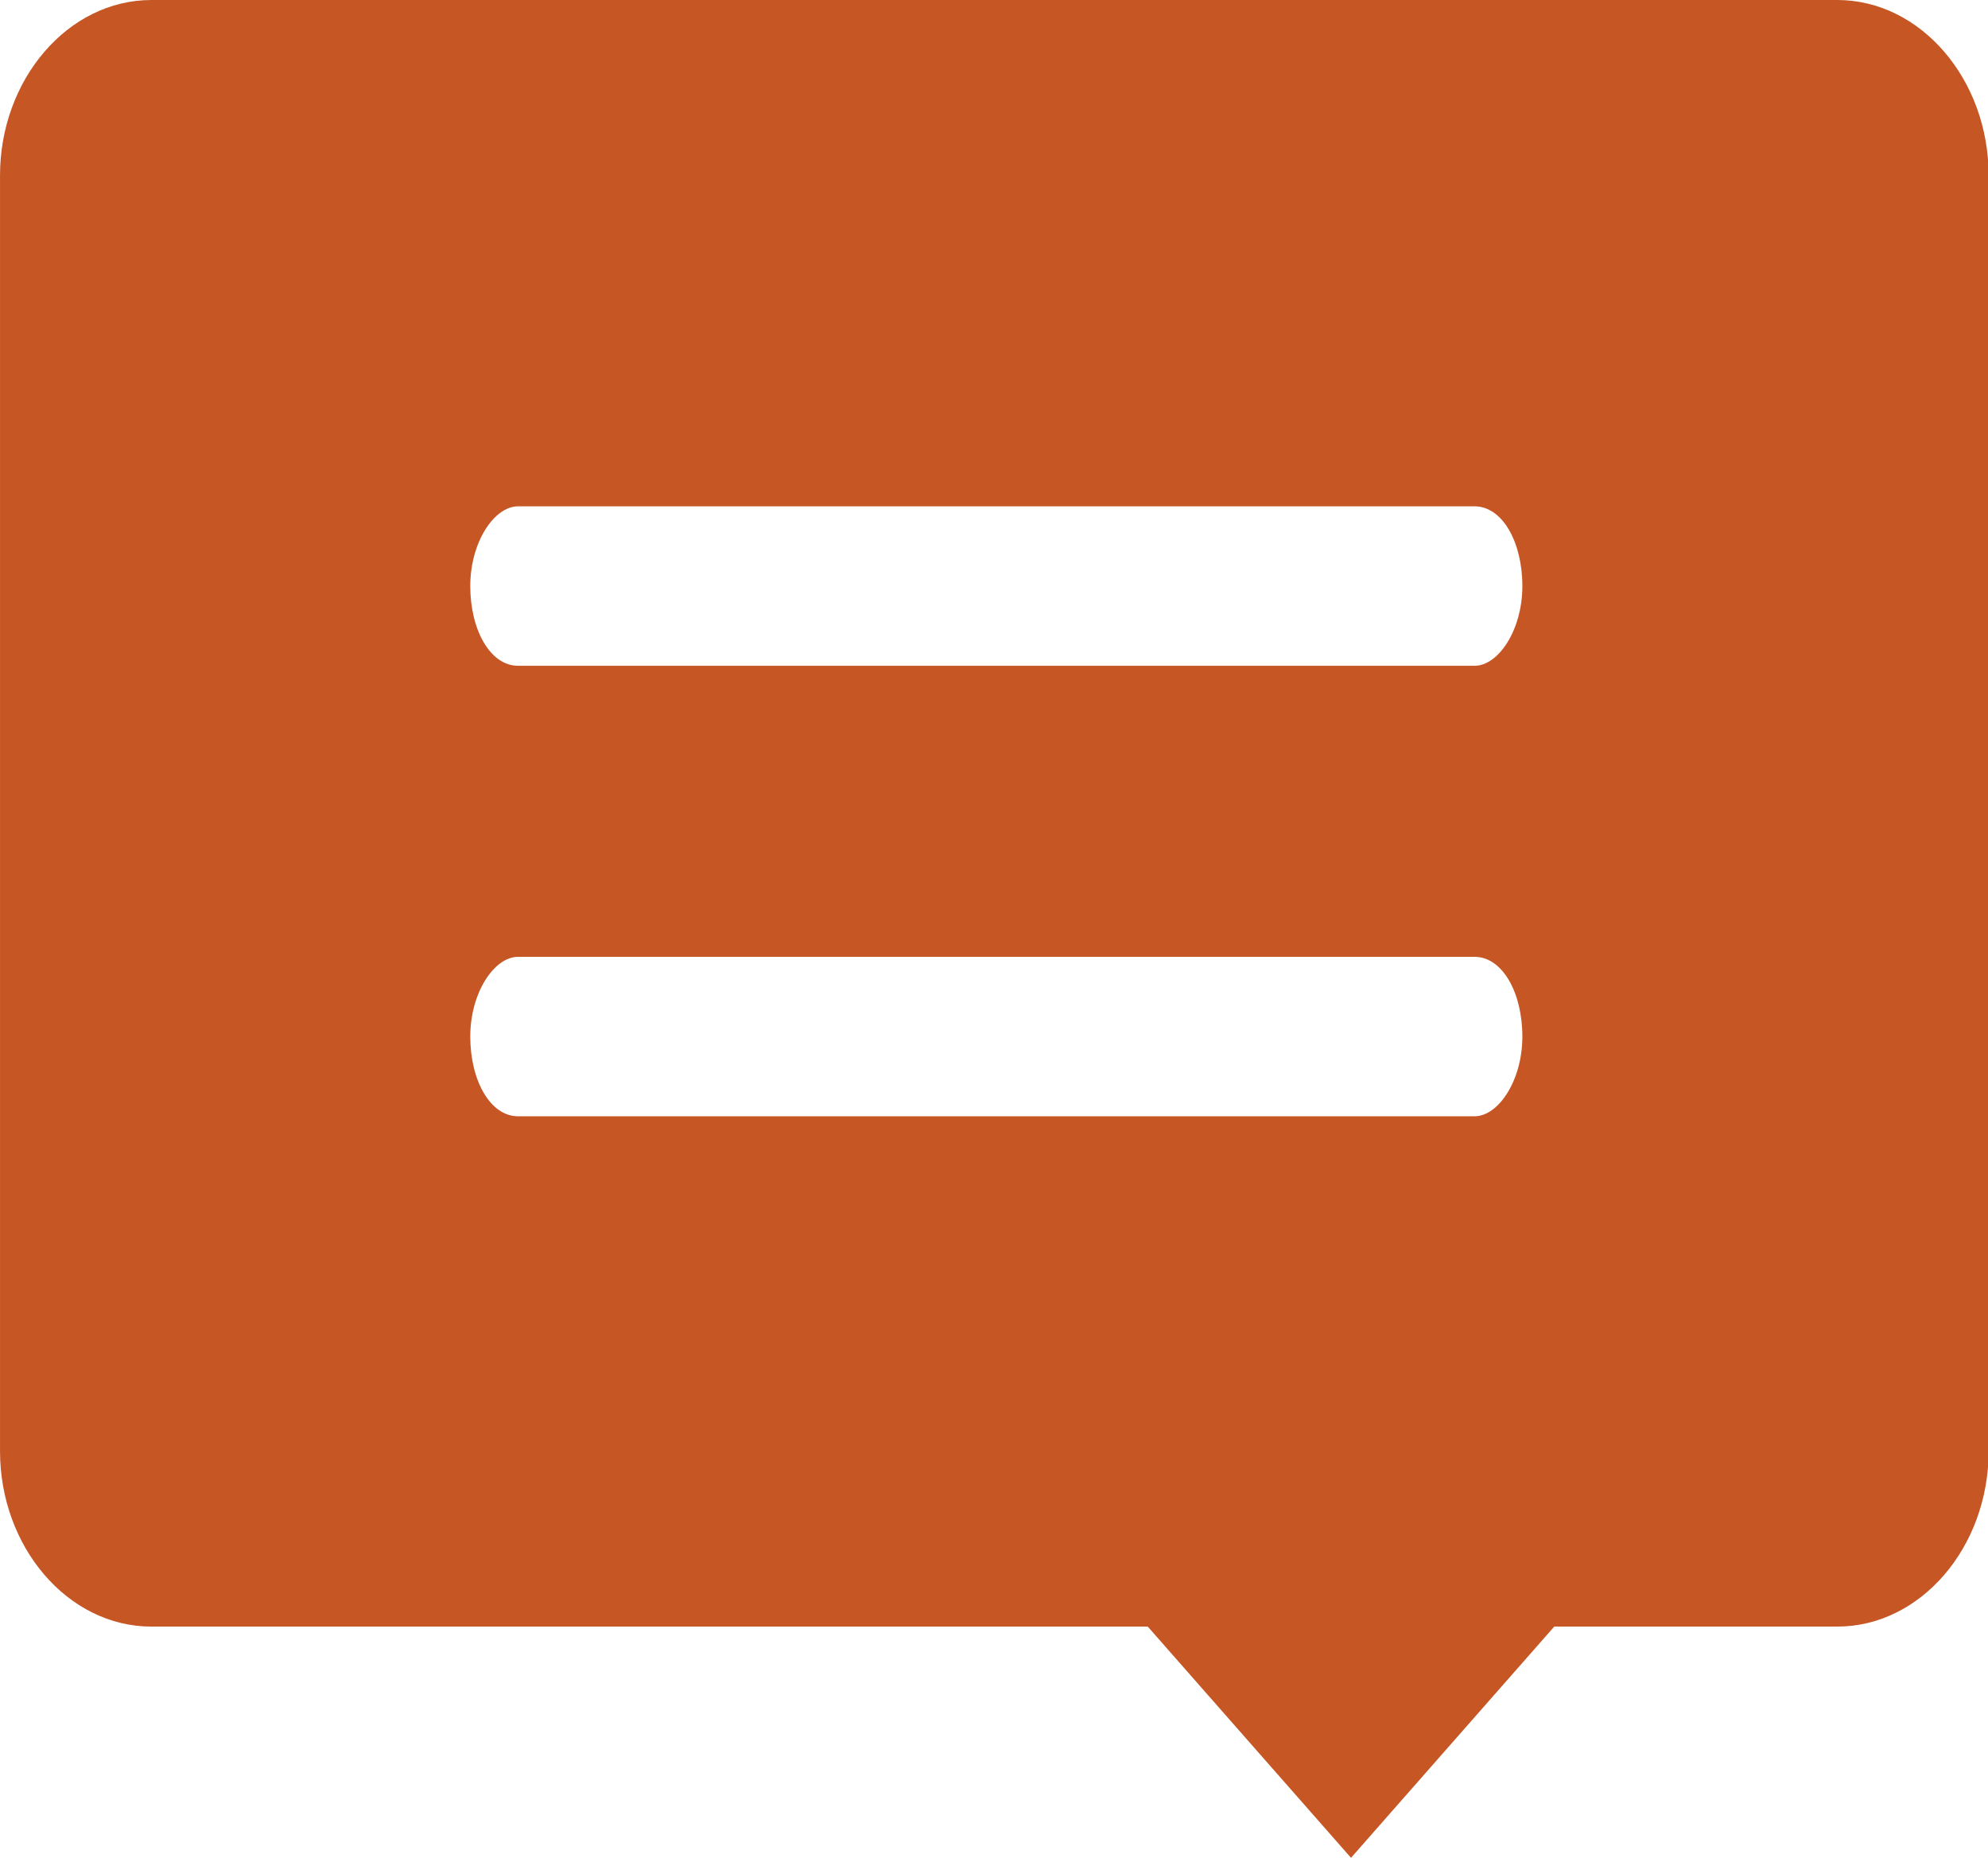 <?xml version="1.0" standalone="no"?><!DOCTYPE svg PUBLIC "-//W3C//DTD SVG 1.1//EN" "http://www.w3.org/Graphics/SVG/1.1/DTD/svg11.dtd"><svg t="1589972112849" class="icon" viewBox="0 0 1096 1024" version="1.1" xmlns="http://www.w3.org/2000/svg" p-id="9612" xmlns:xlink="http://www.w3.org/1999/xlink" width="214.062" height="200"><defs><style type="text/css"></style></defs><path d="M285.631 366.974h527.295c13.184 0 26.367-19.78 26.367-43.95 0-24.169-10.983-43.949-26.367-43.949H285.631c-13.184 0-26.368 19.78-26.368 43.949 0 24.171 10.988 43.95 26.368 43.95z m0 248.308h527.295c13.184 0 26.367-19.78 26.367-43.949 0-24.178-10.983-43.948-26.367-43.948H285.631c-13.184 0-26.368 19.77-26.368 43.948 0 24.169 10.988 43.949 26.368 43.949zM0.011 96.687c0-52.738 37.348-96.687 83.485-96.687h929.368c46.139 0 83.485 43.949 83.485 96.687v703.177c0 52.737-37.346 96.69-83.485 96.69h-155.999l-112.046 127.447-112.05-127.447H83.496c-46.136 0-83.485-43.953-83.485-96.69V96.687z" p-id="9613" fill="#C65624"></path></svg>